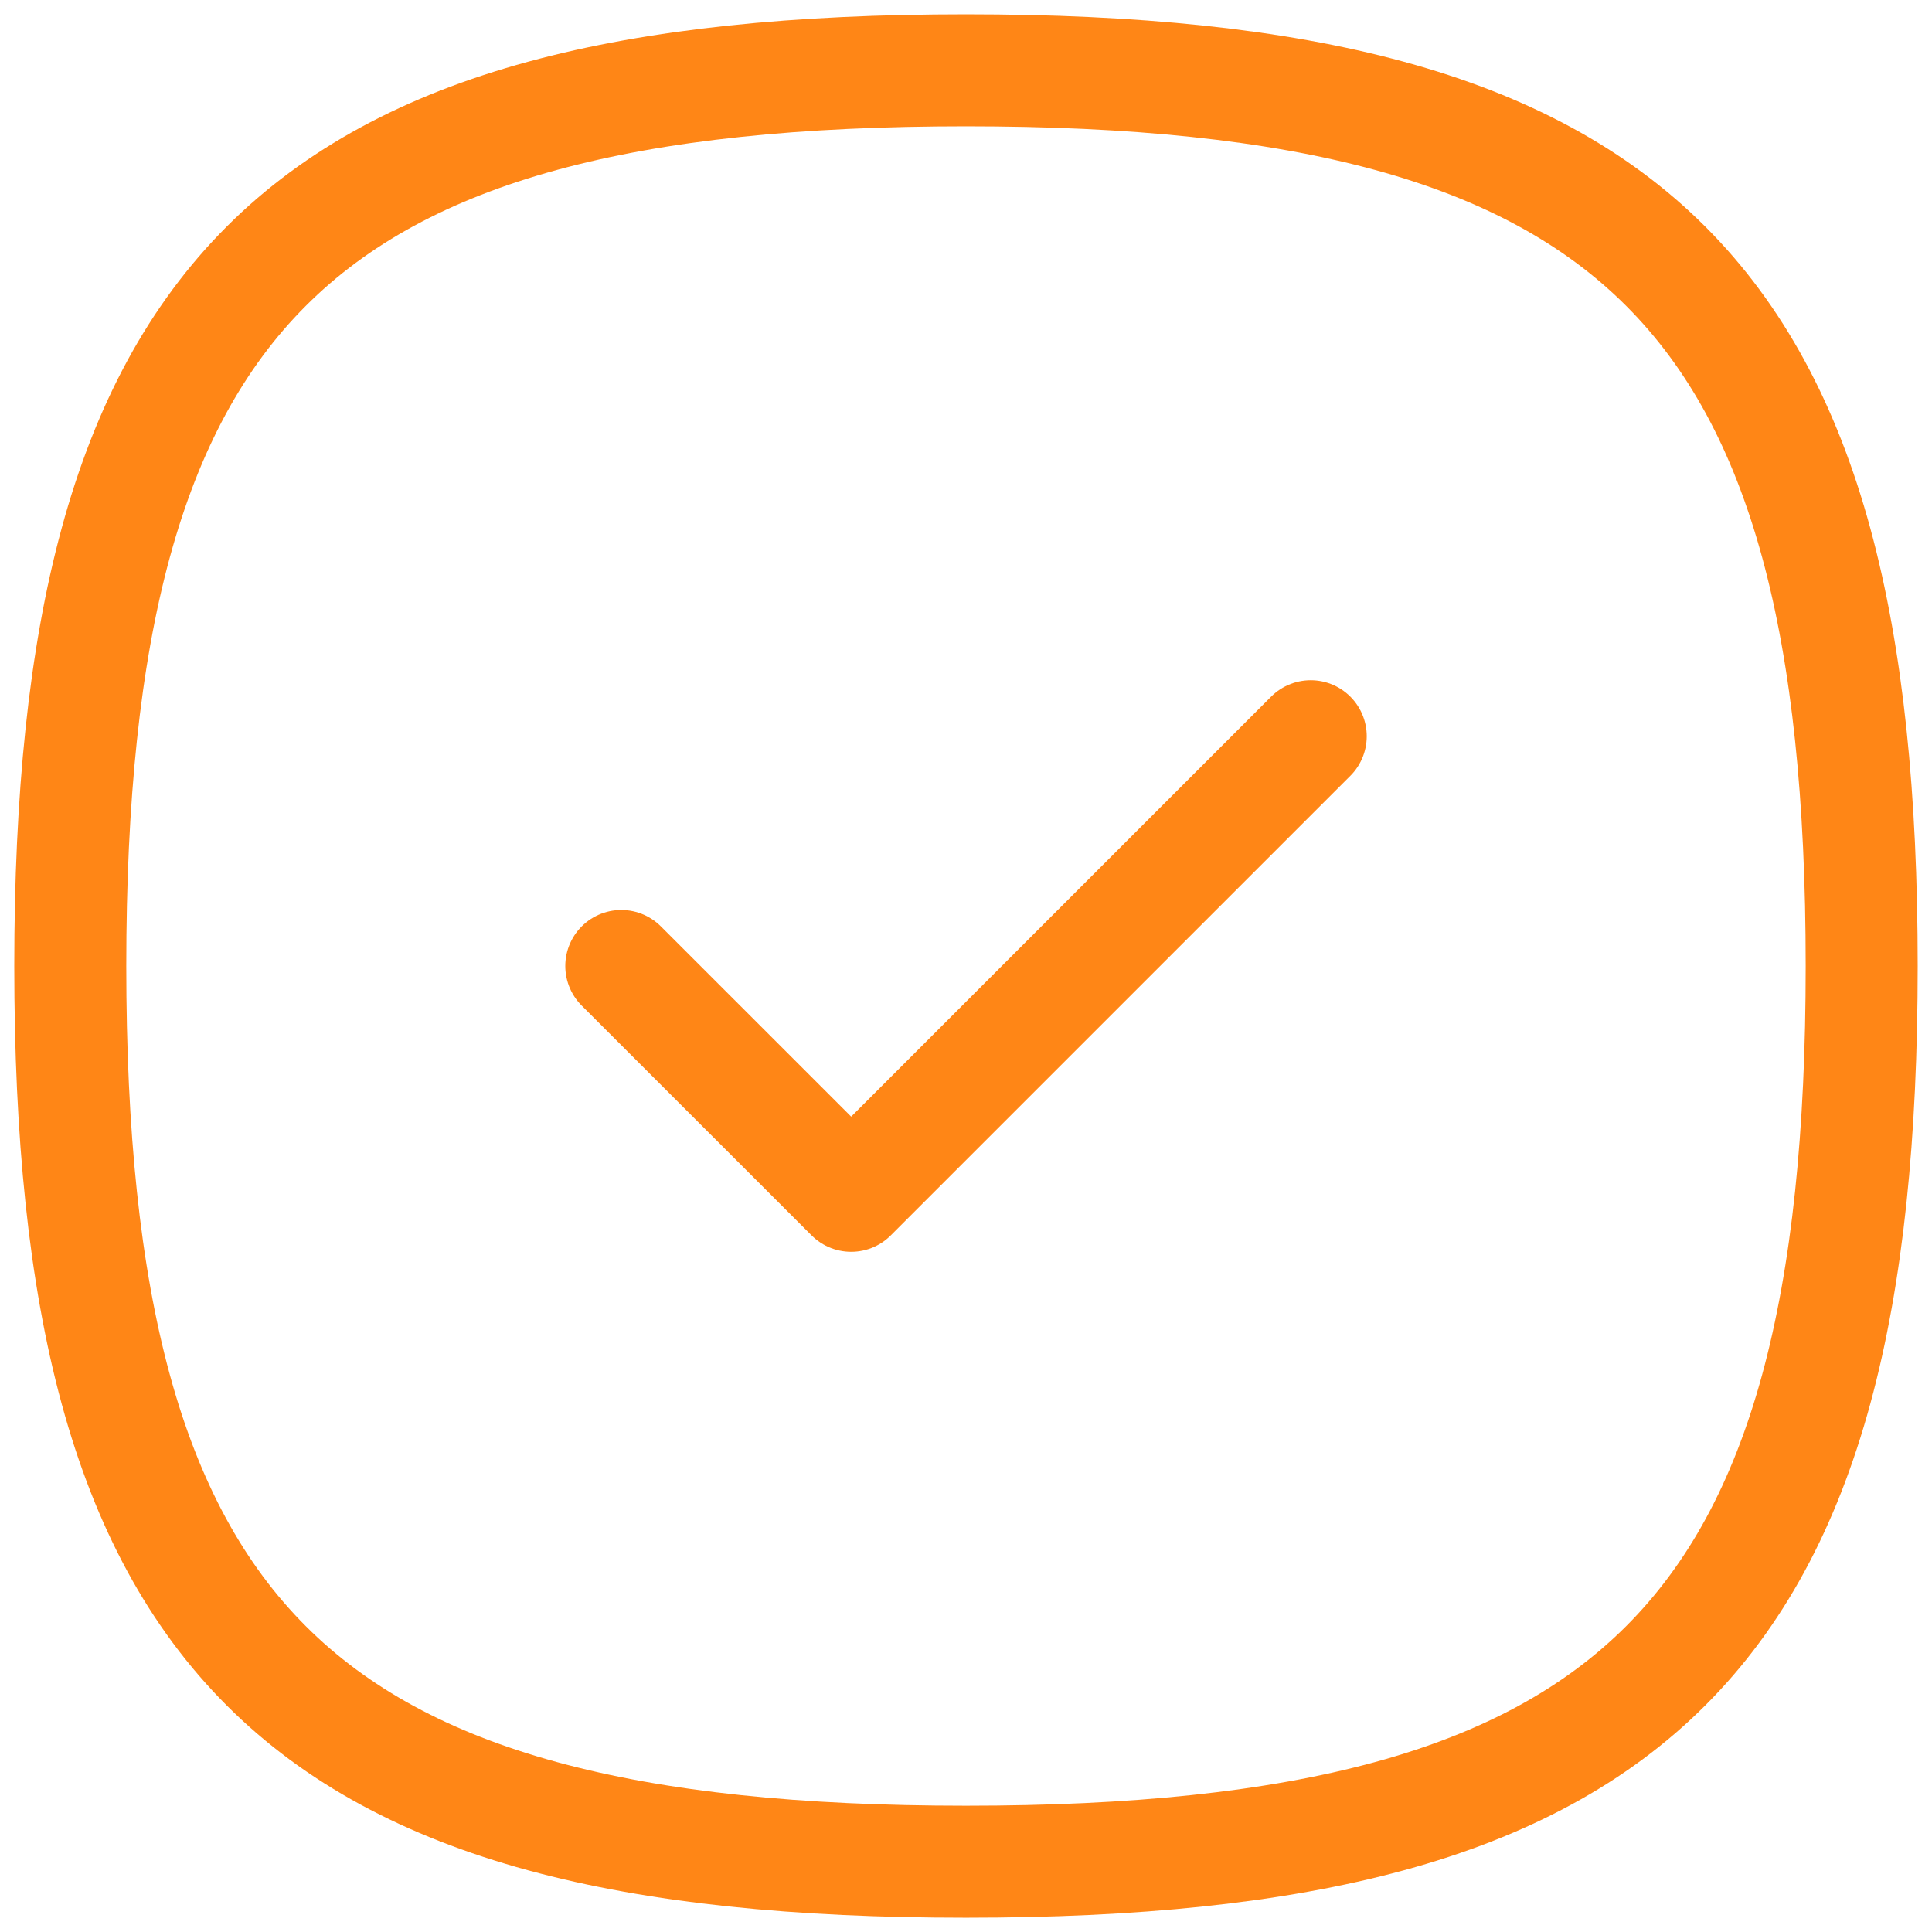 <svg width="69" height="69" viewBox="0 0 69 69" fill="none" xmlns="http://www.w3.org/2000/svg">
<path d="M22.189 34.5L30.399 42.707L46.812 26.294" stroke="#FF8616" stroke-width="4" stroke-linecap="round" stroke-linejoin="round"/>
<path fill-rule="evenodd" clip-rule="evenodd" d="M2.51 34.5C2.51 58.491 10.509 66.49 34.499 66.49C58.49 66.49 66.489 58.491 66.489 34.5C66.489 10.51 58.49 2.511 34.499 2.511C10.509 2.511 2.51 10.51 2.51 34.5Z" stroke="#FF8616" stroke-width="4" stroke-linecap="round" stroke-linejoin="round"/>
</svg>
